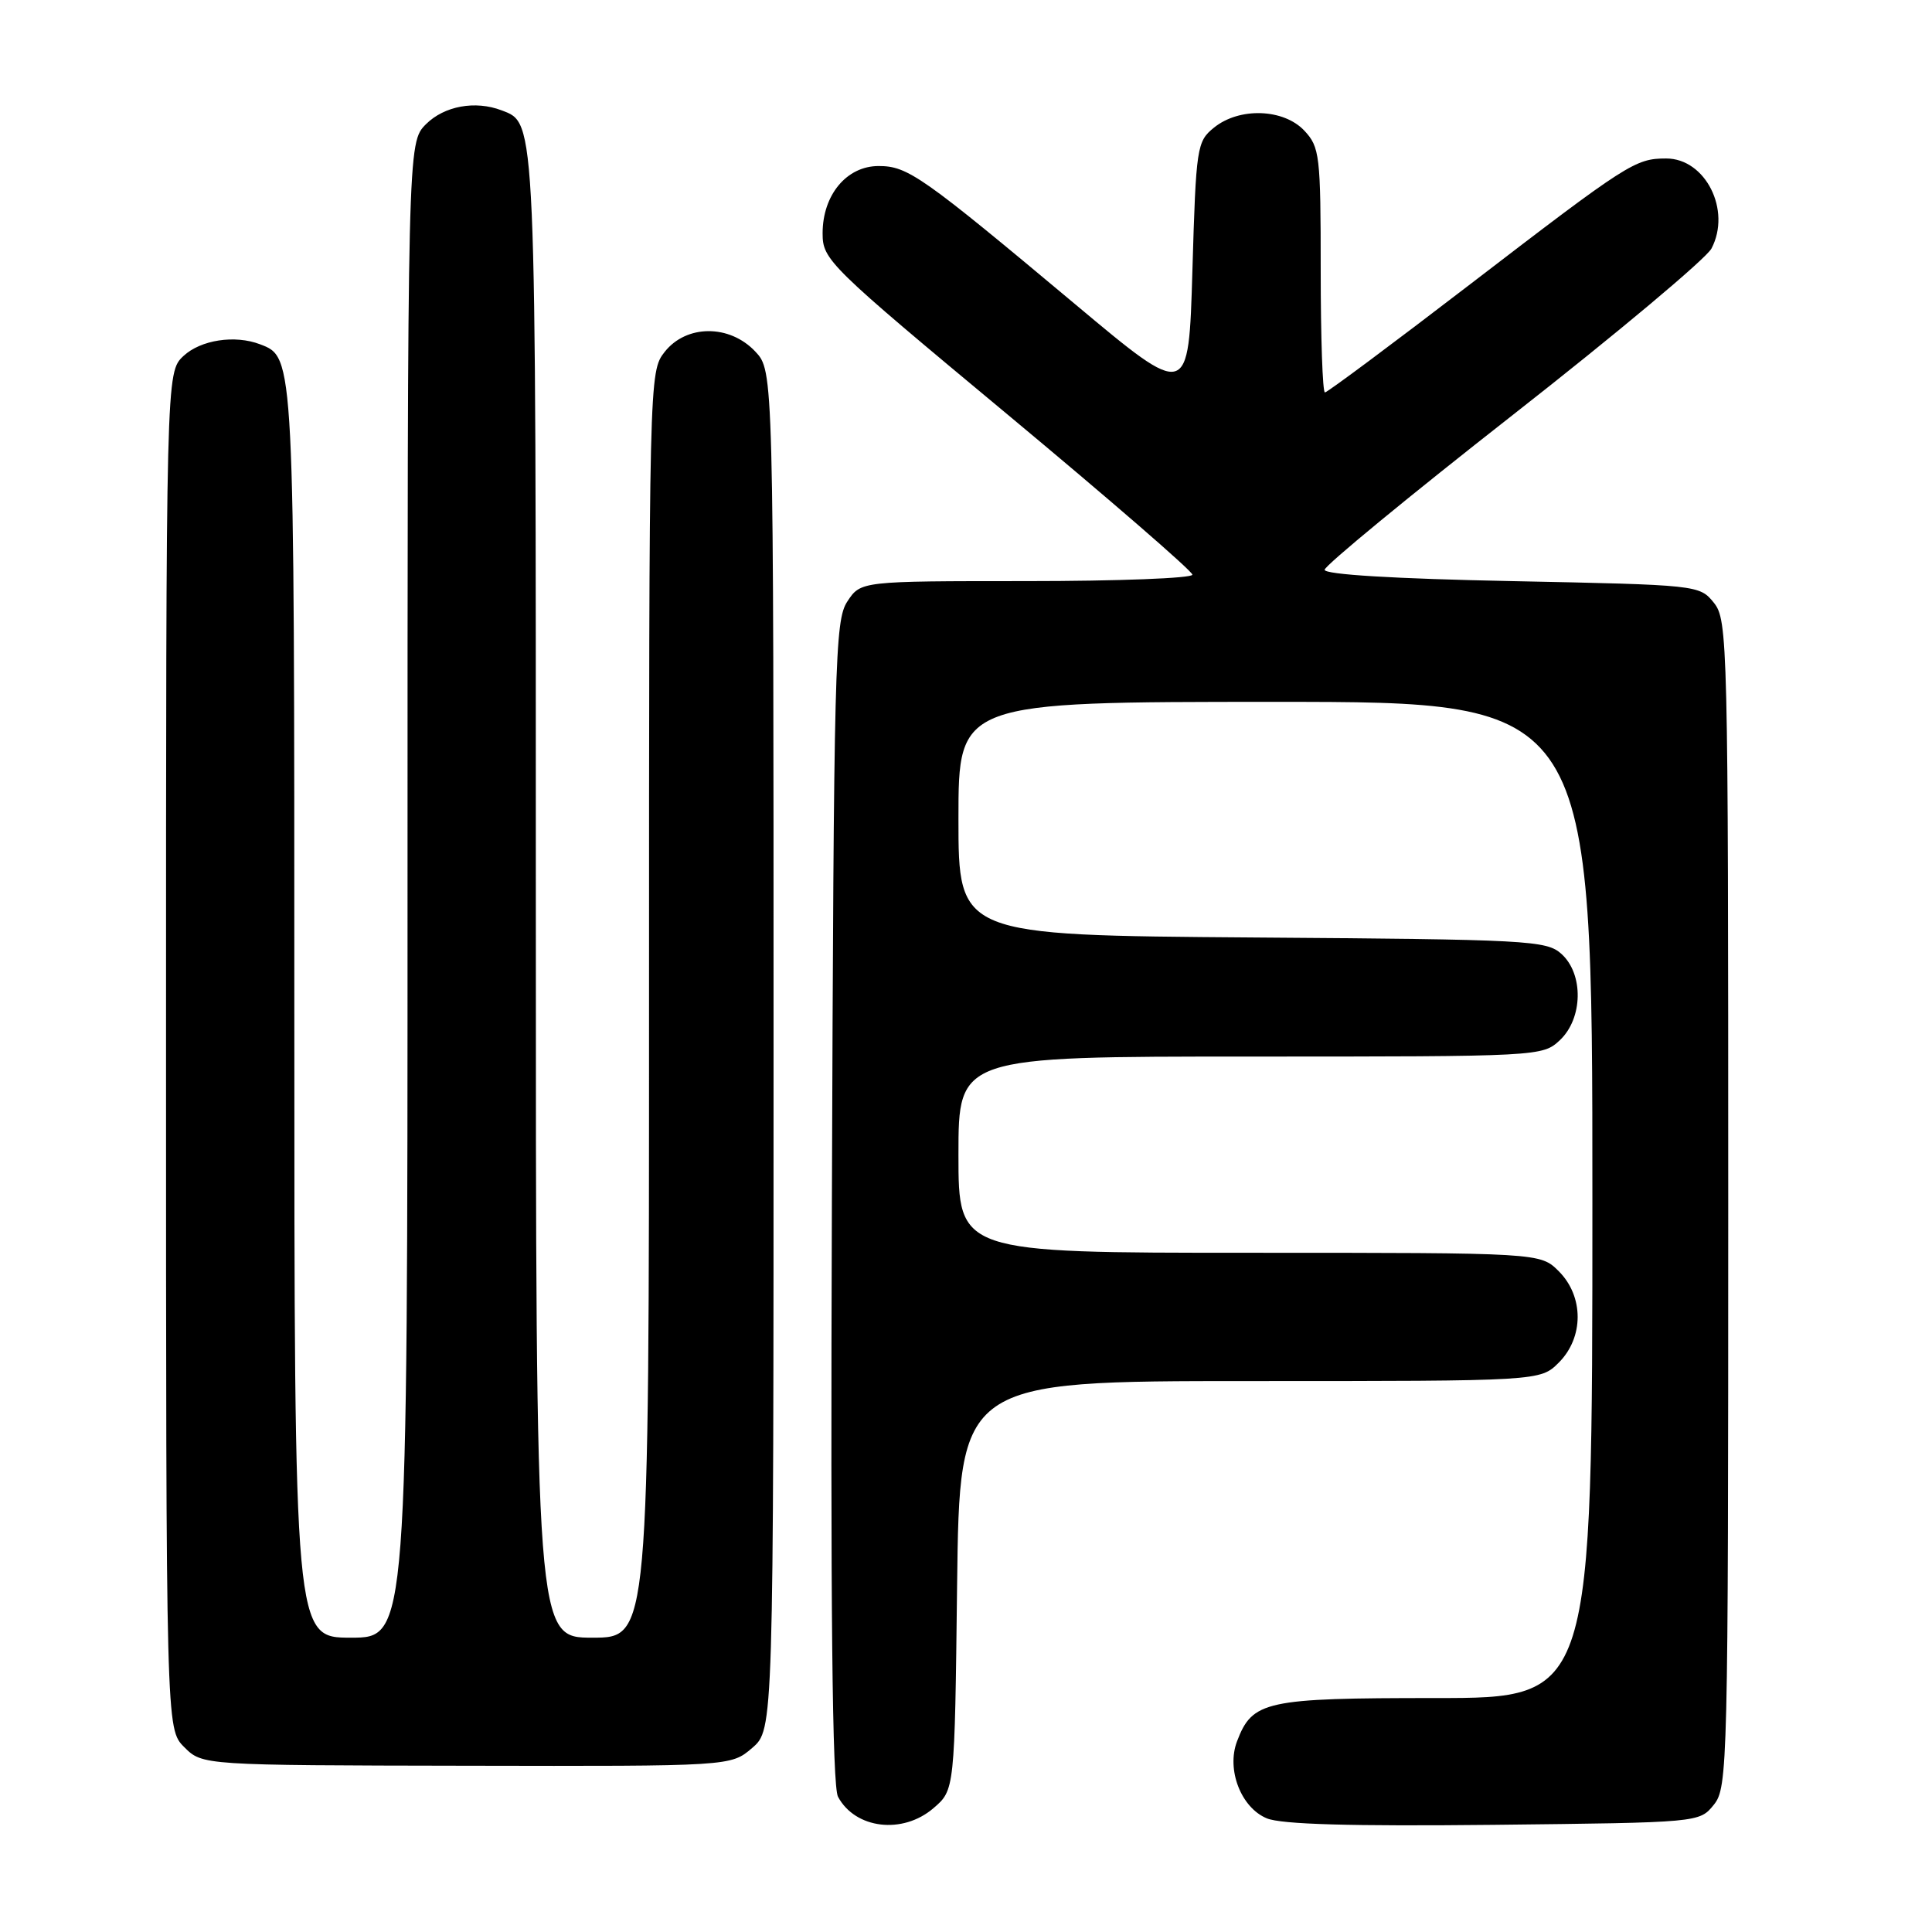 <?xml version="1.0" encoding="UTF-8" standalone="no"?>
<!DOCTYPE svg PUBLIC "-//W3C//DTD SVG 1.1//EN" "http://www.w3.org/Graphics/SVG/1.1/DTD/svg11.dtd" >
<svg xmlns="http://www.w3.org/2000/svg" xmlns:xlink="http://www.w3.org/1999/xlink" version="1.1" viewBox="0 0 256 256">
 <g >
 <path fill="currentColor"
d=" M 123.69 239.59 C 126.50 237.18 126.50 237.18 126.82 210.09 C 127.15 183.00 127.15 183.00 165.62 183.00 C 204.09 183.00 204.09 183.00 206.55 180.55 C 209.88 177.21 209.88 171.79 206.55 168.45 C 204.09 166.00 204.09 166.00 165.55 166.00 C 127.00 166.00 127.00 166.00 127.00 153.00 C 127.00 140.00 127.00 140.00 165.69 140.00 C 204.03 140.00 204.39 139.98 206.69 137.83 C 209.75 134.95 209.86 129.08 206.90 126.40 C 204.92 124.61 202.52 124.48 165.90 124.22 C 127.00 123.93 127.00 123.93 127.00 108.47 C 127.00 93.00 127.00 93.00 169.00 93.00 C 211.00 93.00 211.00 93.00 211.00 159.00 C 211.00 225.00 211.00 225.00 190.22 225.00 C 167.64 225.00 165.95 225.37 163.91 230.74 C 162.49 234.48 164.44 239.53 167.86 240.94 C 169.79 241.74 179.00 242.00 197.91 241.80 C 225.18 241.50 225.18 241.50 227.09 239.14 C 228.93 236.86 229.00 234.08 229.00 159.50 C 229.00 84.93 228.93 82.14 227.09 79.86 C 225.20 77.52 224.96 77.50 200.34 77.00 C 184.76 76.69 175.51 76.13 175.52 75.50 C 175.53 74.95 186.78 65.69 200.52 54.93 C 214.26 44.17 226.07 34.27 226.78 32.93 C 229.44 27.86 225.99 21.00 220.78 21.00 C 216.68 21.00 215.70 21.63 194.81 37.66 C 184.53 45.55 175.87 52.00 175.56 52.00 C 175.25 52.00 175.00 44.72 175.00 35.81 C 175.00 20.57 174.87 19.49 172.83 17.31 C 170.08 14.39 164.22 14.19 160.86 16.91 C 158.59 18.75 158.48 19.45 158.00 35.86 C 157.50 52.90 157.50 52.90 142.50 40.34 C 122.15 23.31 120.29 22.00 116.42 22.00 C 112.19 22.00 109.00 25.83 109.00 30.91 C 109.00 34.43 109.73 35.15 133.50 54.92 C 146.97 66.13 158.00 75.68 158.00 76.15 C 158.00 76.62 148.11 77.00 136.02 77.00 C 114.05 77.00 114.05 77.00 112.27 79.71 C 110.62 82.23 110.48 87.64 110.23 159.23 C 110.03 213.22 110.28 236.65 111.04 238.08 C 113.33 242.35 119.61 243.10 123.69 239.59 Z  M 99.67 231.61 C 102.50 229.17 102.50 229.17 102.50 139.17 C 102.50 49.16 102.50 49.16 100.08 46.58 C 96.67 42.96 90.95 42.98 88.07 46.63 C 86.01 49.25 86.00 49.80 86.00 133.13 C 86.00 217.00 86.00 217.00 78.50 217.00 C 71.00 217.00 71.00 217.00 71.00 118.95 C 71.00 14.77 71.07 16.39 66.46 14.62 C 62.98 13.29 58.87 14.04 56.45 16.45 C 54.00 18.91 54.00 18.91 54.00 117.95 C 54.00 217.00 54.00 217.00 46.50 217.00 C 39.00 217.00 39.00 217.00 39.00 134.45 C 39.00 46.89 39.02 47.37 34.46 45.62 C 31.12 44.34 26.59 45.04 24.31 47.17 C 22.00 49.35 22.00 49.35 22.00 139.22 C 22.00 229.09 22.00 229.09 24.41 231.50 C 26.82 233.91 26.82 233.91 61.83 233.97 C 96.84 234.04 96.84 234.04 99.67 231.61 Z "/>
</g>
</svg>